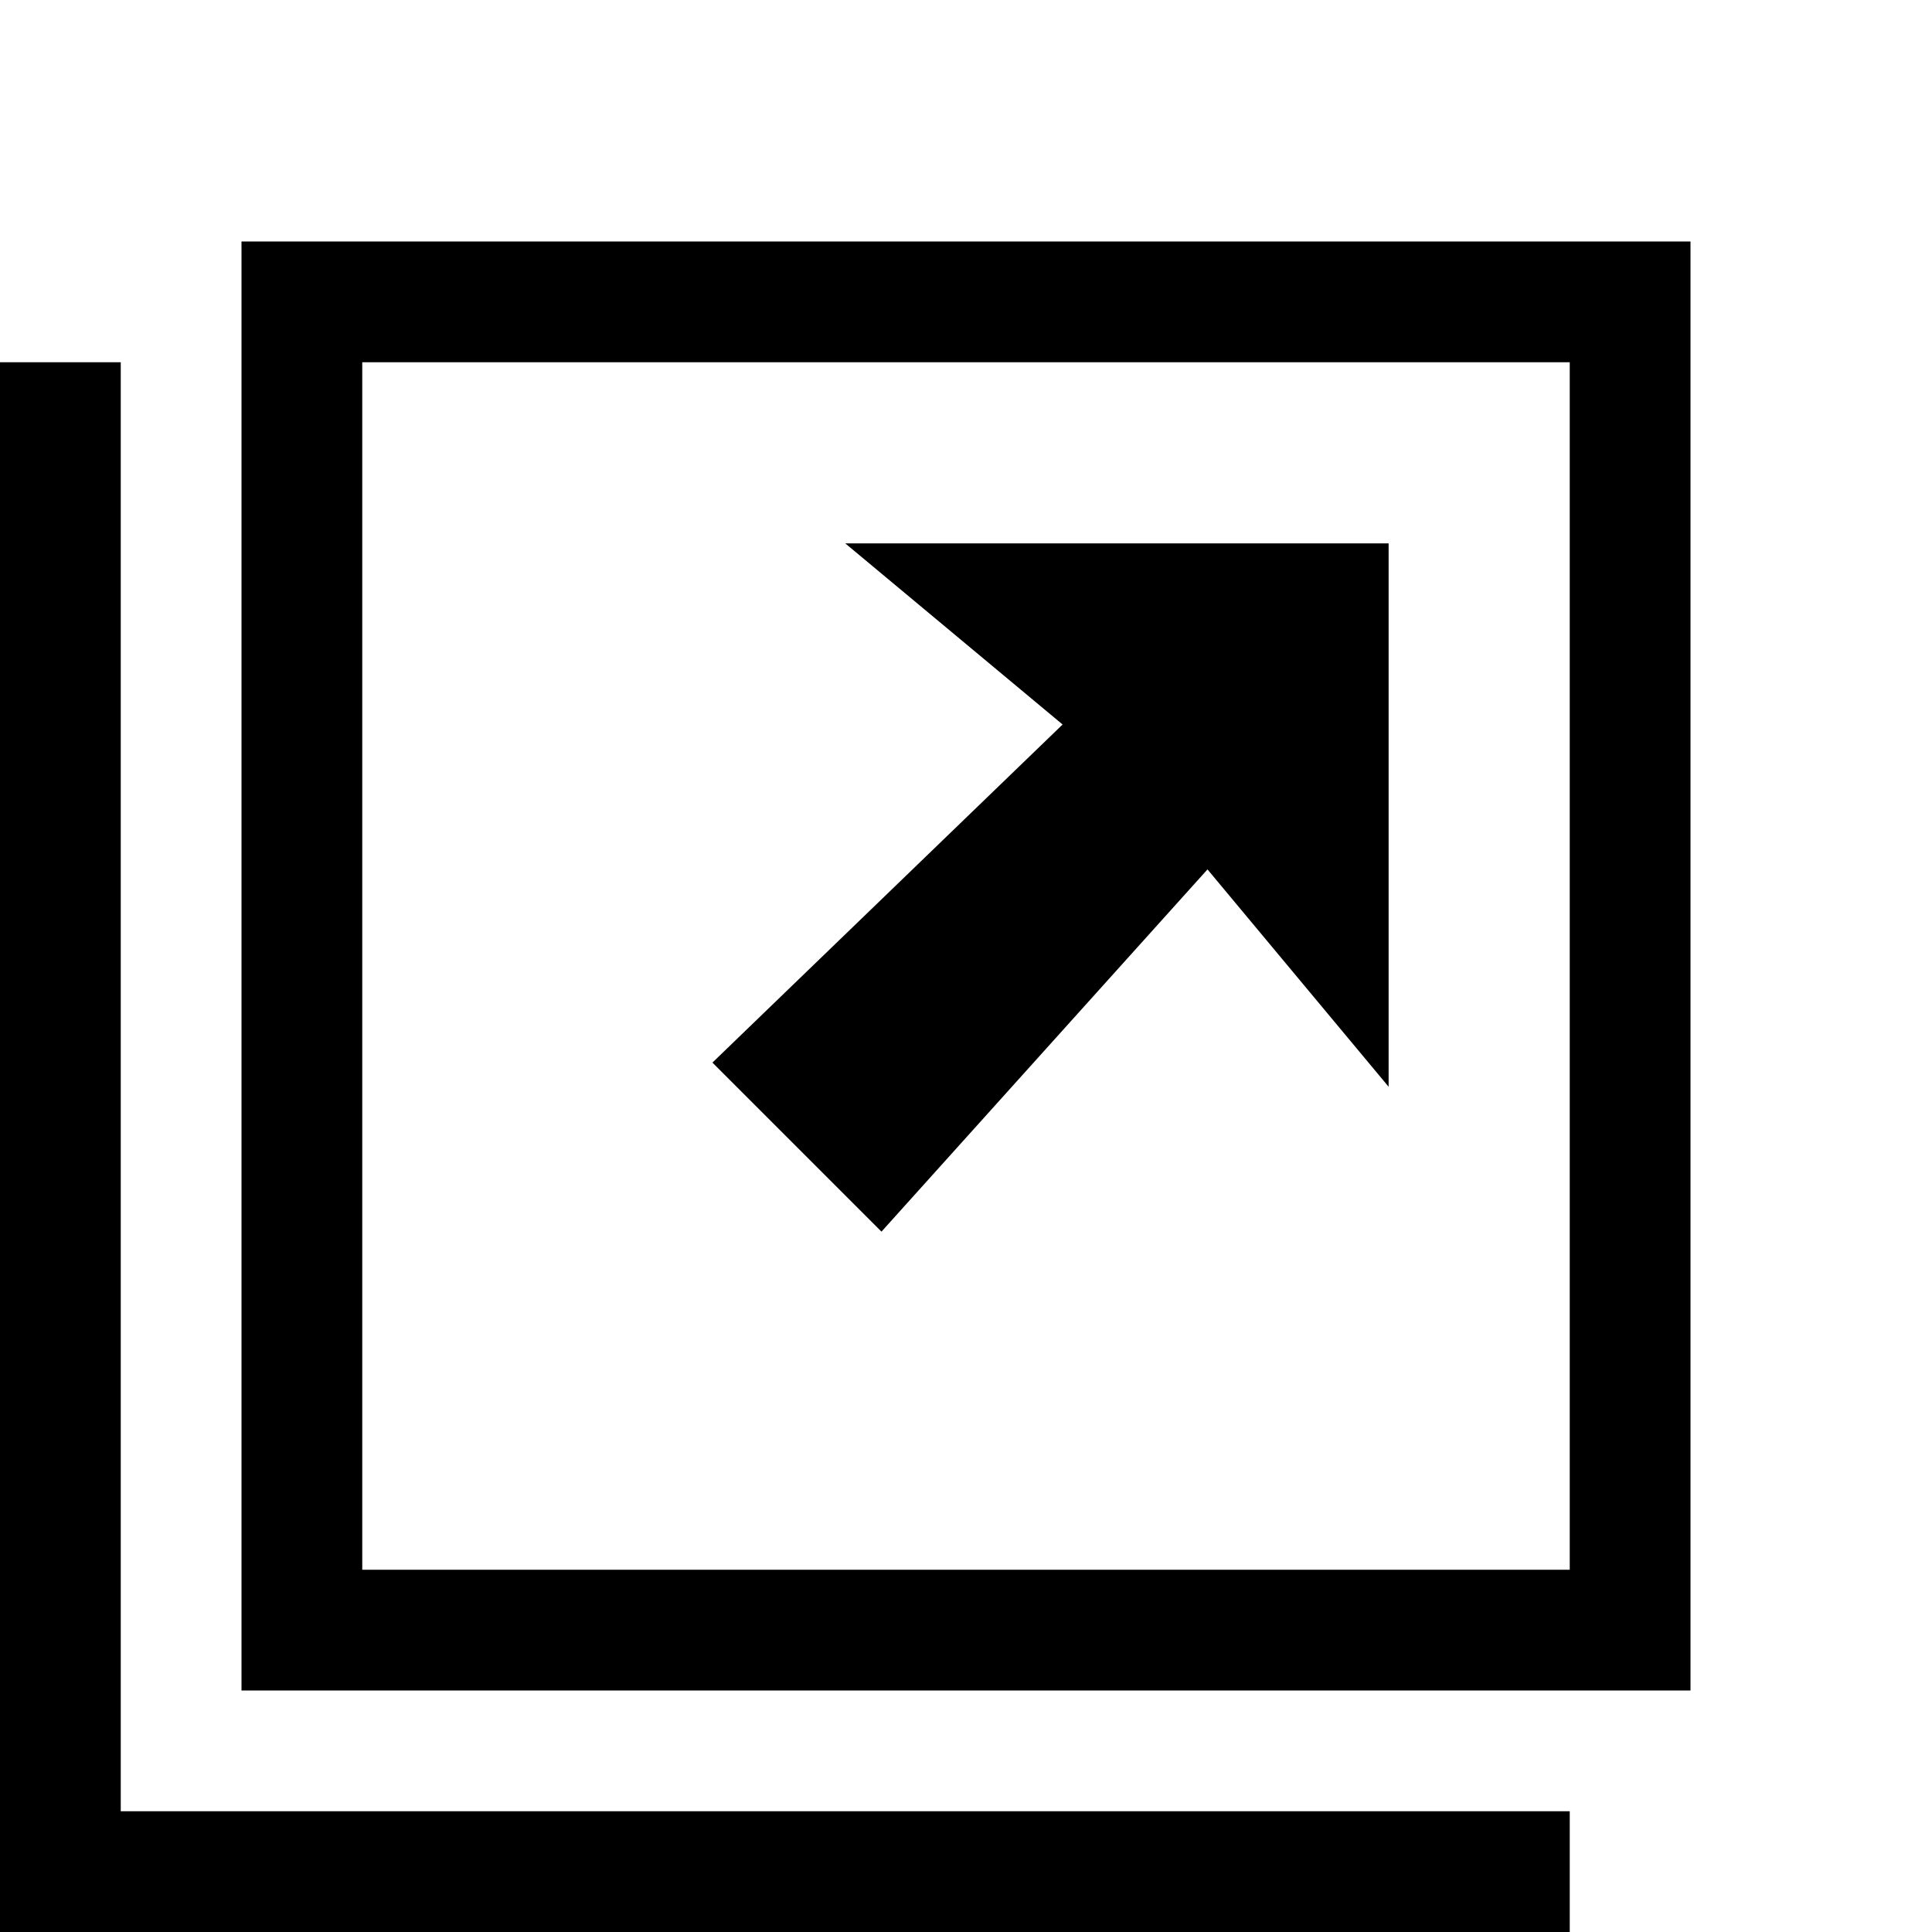 <svg version="1.1" id="full-screen" xmlns="http://www.w3.org/2000/svg" xmlns:xlink="http://www.w3.org/1999/xlink" x="0px"
	 y="0px" viewBox="0 0 16 16" style="enable-background:new 0 0 16 16;" xml:space="preserve">
<g>
	<polygon points="13,16 0,16 0,3 1,3 1,15 13,15 	"/>
</g>
<g>
	<path d="M14,14H2V2h12V14z M3,13h10V3H3V13z"/>
</g>
<polygon points="11.5,4.5 7,4.5 8.8,6 5.9,8.8 7.3,10.2 10,7.2 11.5,9 "/>
</svg>
